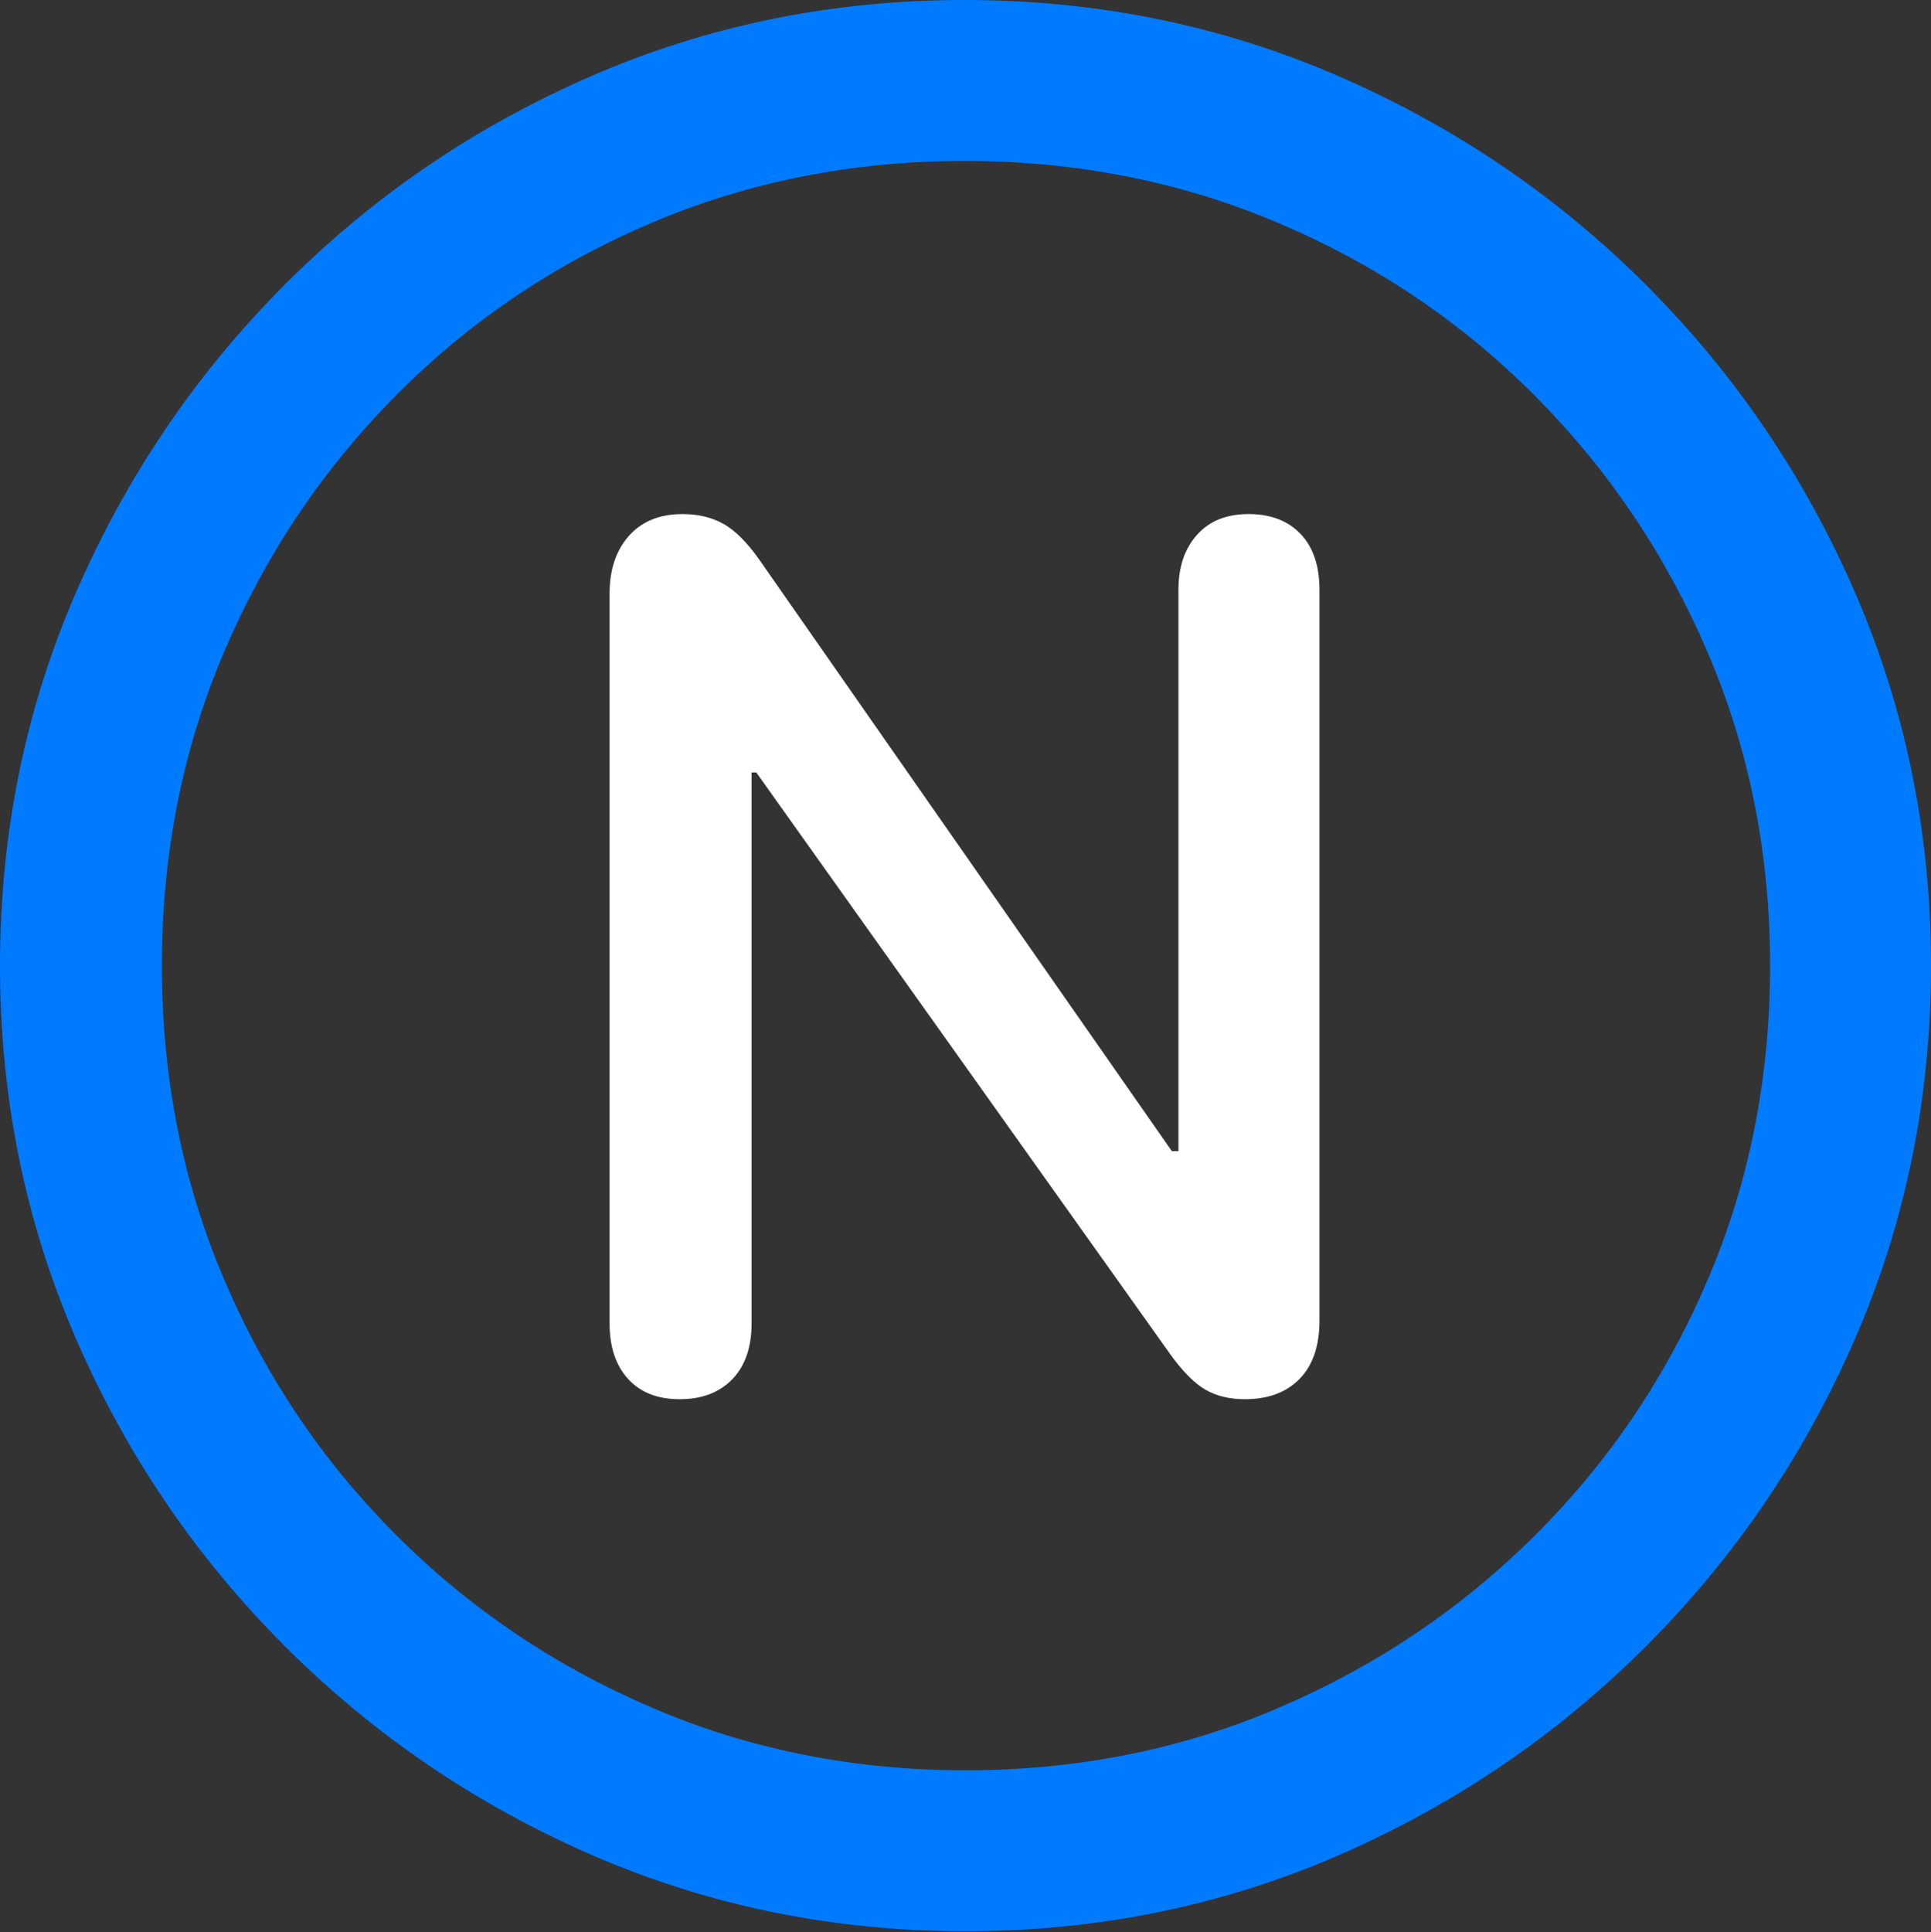 <?xml version="1.0" encoding="UTF-8"?>
<!--Generator: Apple Native CoreSVG 175.5-->
<!DOCTYPE svg
PUBLIC "-//W3C//DTD SVG 1.1//EN"
       "http://www.w3.org/Graphics/SVG/1.1/DTD/svg11.dtd">
<svg version="1.1" xmlns="http://www.w3.org/2000/svg" xmlns:xlink="http://www.w3.org/1999/xlink" width="19.922" height="19.932">
 <rect width="100%" height="100%" fill="#333333" stroke="none"/>
 <g>
  <rect height="19.932" opacity="0" width="19.922" x="0" y="0"/>
  <path d="M9.961 19.922Q12.002 19.922 13.804 19.141Q15.605 18.359 16.982 16.982Q18.359 15.605 19.141 13.804Q19.922 12.002 19.922 9.961Q19.922 7.92 19.141 6.118Q18.359 4.316 16.982 2.939Q15.605 1.562 13.799 0.781Q11.992 0 9.951 0Q7.91 0 6.108 0.781Q4.307 1.562 2.935 2.939Q1.562 4.316 0.781 6.118Q0 7.92 0 9.961Q0 12.002 0.781 13.804Q1.562 15.605 2.939 16.982Q4.316 18.359 6.118 19.141Q7.92 19.922 9.961 19.922ZM9.961 18.262Q8.232 18.262 6.729 17.617Q5.225 16.973 4.087 15.835Q2.949 14.697 2.31 13.193Q1.67 11.69 1.67 9.961Q1.67 8.232 2.31 6.729Q2.949 5.225 4.082 4.082Q5.215 2.939 6.719 2.3Q8.223 1.66 9.951 1.66Q11.68 1.66 13.188 2.3Q14.697 2.939 15.835 4.082Q16.973 5.225 17.617 6.729Q18.262 8.232 18.262 9.961Q18.262 11.69 17.622 13.193Q16.982 14.697 15.84 15.835Q14.697 16.973 13.193 17.617Q11.69 18.262 9.961 18.262Z" fill="#007aff"/>
  <path d="M7.012 14.434Q7.354 14.434 7.554 14.229Q7.754 14.023 7.754 13.652L7.754 7.969L7.803 7.969L12.07 13.965Q12.266 14.238 12.437 14.336Q12.607 14.434 12.842 14.434Q13.203 14.434 13.408 14.224Q13.613 14.014 13.613 13.623L13.613 6.084Q13.613 5.713 13.418 5.508Q13.223 5.303 12.881 5.303Q12.539 5.303 12.349 5.518Q12.158 5.732 12.158 6.084L12.158 11.875L12.09 11.875L7.832 5.771Q7.646 5.508 7.466 5.405Q7.285 5.303 7.041 5.303Q6.689 5.303 6.489 5.527Q6.289 5.752 6.289 6.123L6.289 13.652Q6.289 14.014 6.479 14.224Q6.67 14.434 7.012 14.434Z" fill="#ffffff"/>
 </g>
</svg>
